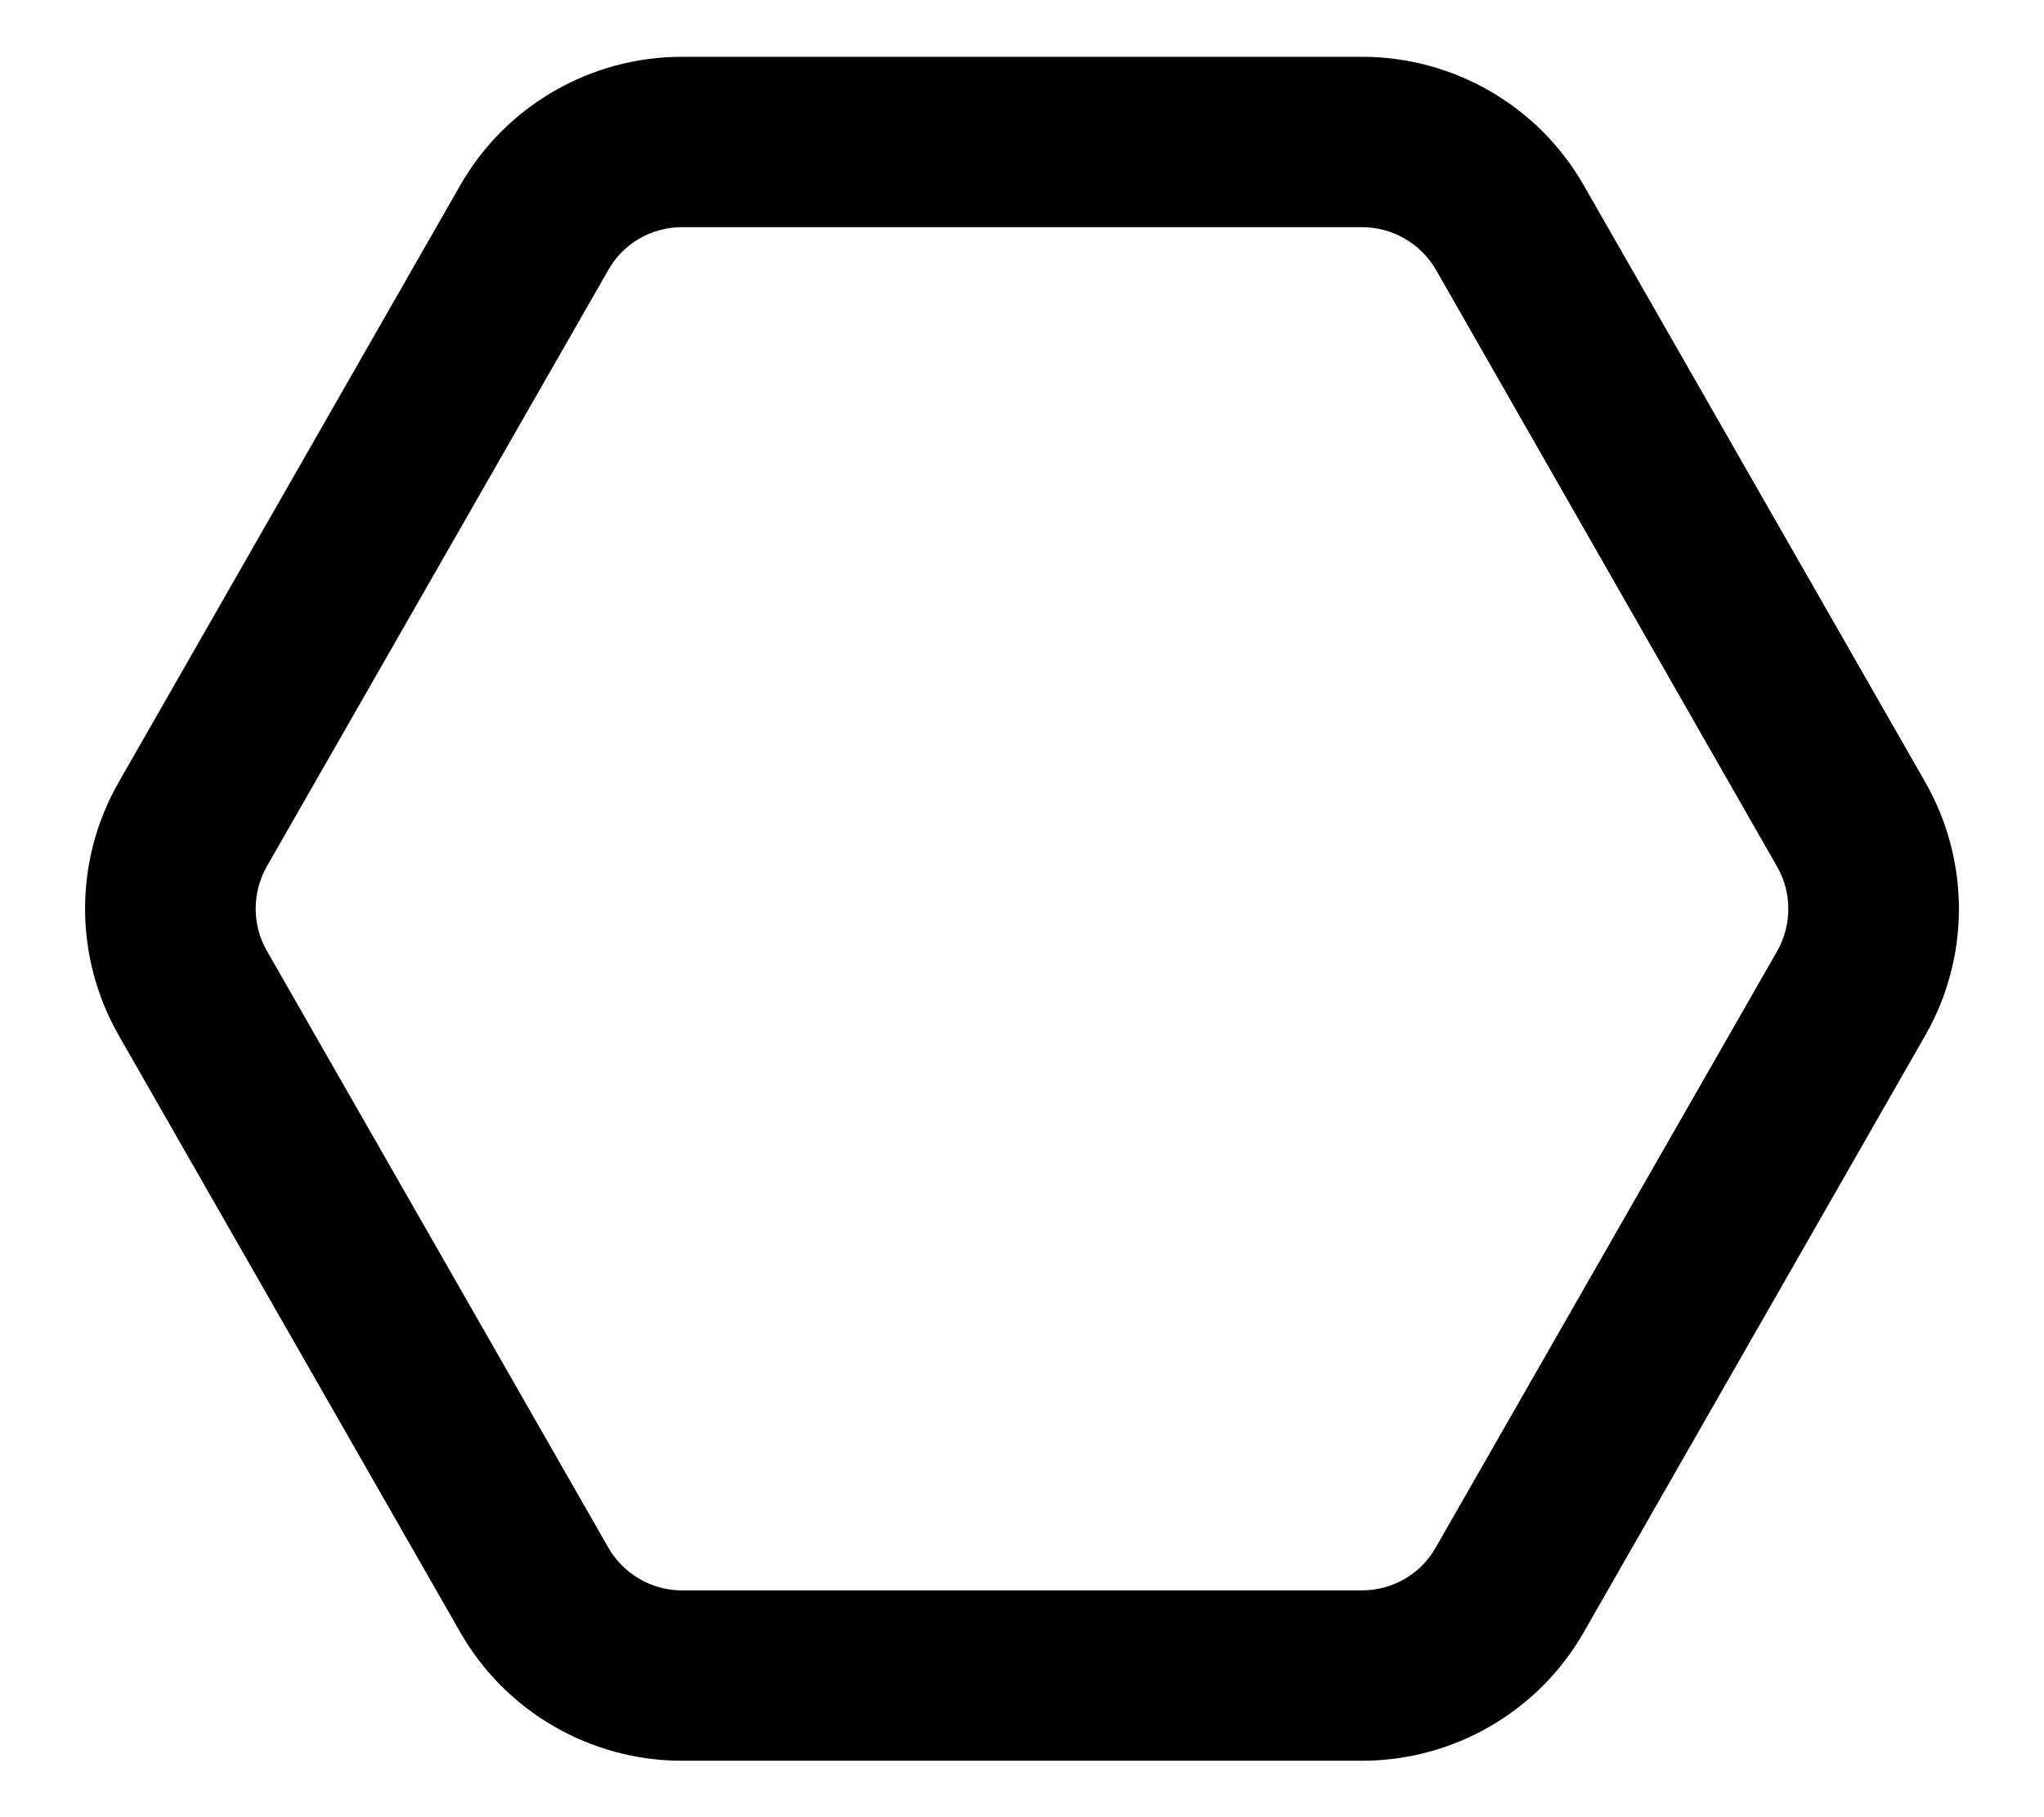 <svg xmlns="http://www.w3.org/2000/svg" viewBox="0 0 576 512"><!--! Font Awesome Pro 7.1.0 by @fontawesome - https://fontawesome.com License - https://fontawesome.com/license (Commercial License) Copyright 2025 Fonticons, Inc. --><path fill="currentColor" d="M33.5 291.8c-12.7-22.2-12.7-49.4 0-71.5L129.7 52.2C142.5 29.8 166.4 16 192.2 16l191.6 0c25.8 0 49.7 13.8 62.5 36.2l96.2 168.1c12.7 22.2 12.7 49.4 0 71.5L446.3 459.9c-12.8 22.4-36.7 36.2-62.5 36.2l-191.6 0c-25.8 0-49.7-13.8-62.5-36.2L33.5 291.8zm41.7-47.7c-4.2 7.4-4.2 16.5 0 23.8L171.4 436c4.3 7.5 12.2 12.1 20.8 12.1l191.6 0c8.6 0 16.6-4.6 20.8-12.1L500.8 268c4.2-7.4 4.2-16.5 0-23.8L404.7 76.1C400.4 68.6 392.4 64 383.8 64L192.2 64c-8.6 0-16.6 4.6-20.8 12.1L75.2 244.1z"/></svg>